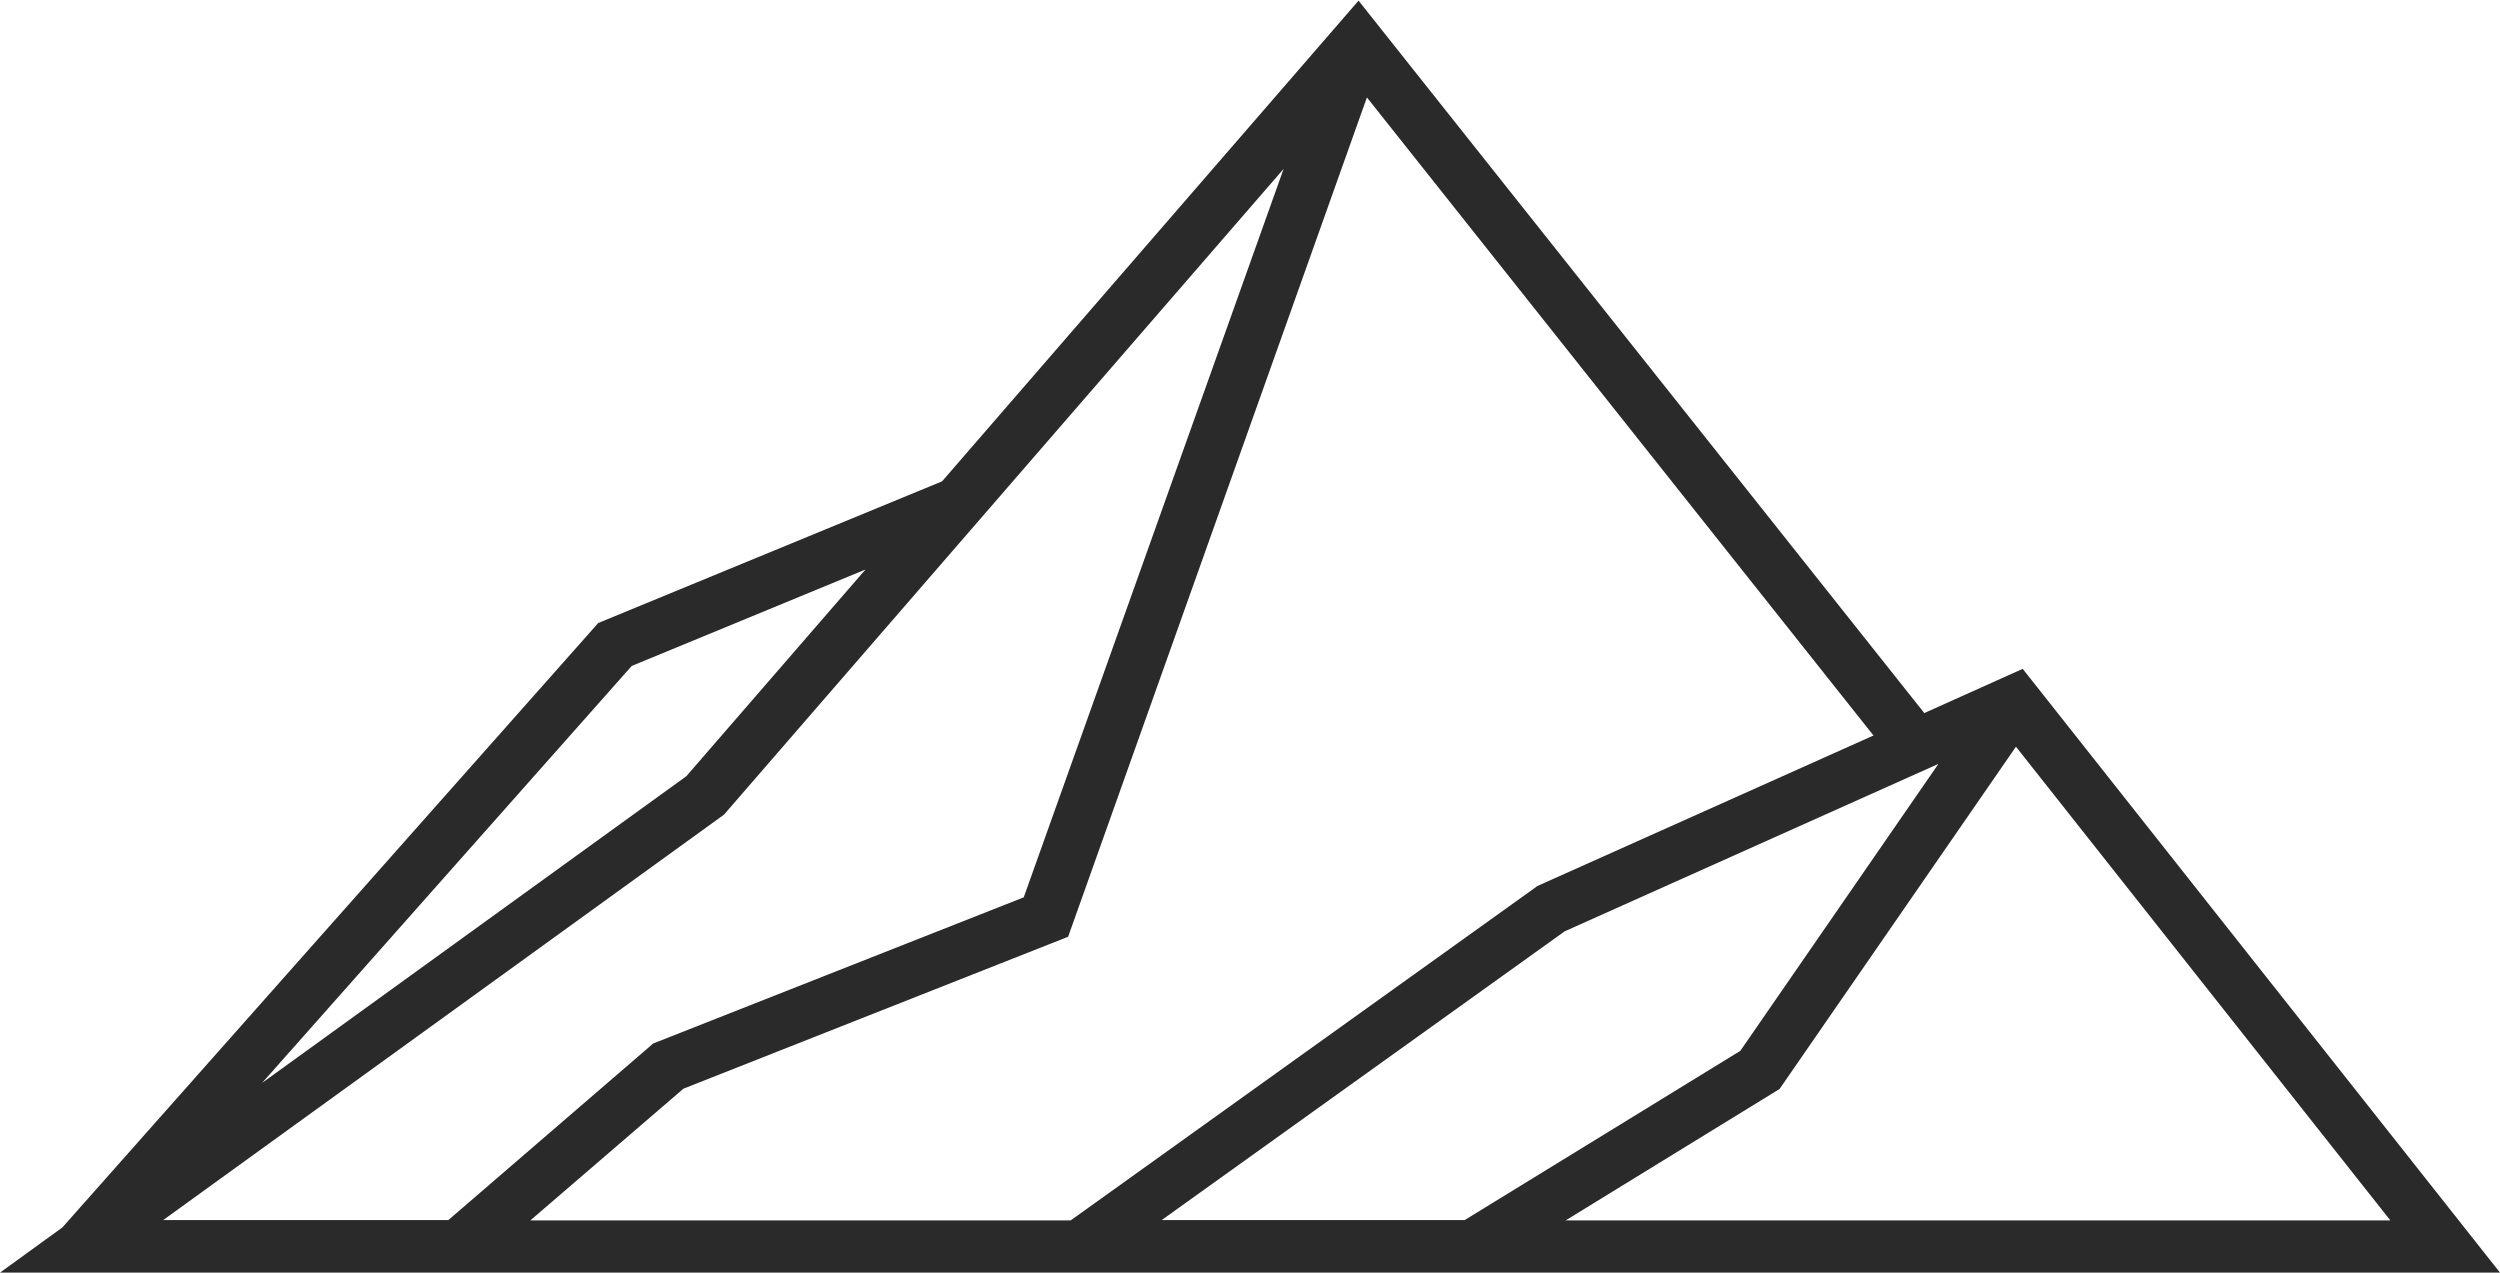 <svg width="2901" height="1477" viewBox="0 0 2901 1477" fill="none" xmlns="http://www.w3.org/2000/svg">
<path d="M2901 1476.75L2347.15 776.12L2232.95 827.44L1576.46 0.746L1093.15 558.569L694.18 722.941L72.404 1424.31L0 1476.75H2901ZM188.847 1416.13L840.107 945.327L1489.5 195.984L1187.94 1041.27L758 1210.85L520.262 1415.76H188.847V1416.13ZM1816.81 1416.13L2065 1263.66L2339.31 866.488L2773.73 1416.13H1816.81ZM2248.99 886.941L2019.47 1219.4L1699.62 1415.76H1348.05L1815.69 1080.69L2248.99 886.569V886.941ZM1782.85 1029L1242.43 1416.13H615.431L793.082 1263.29L1239.45 1087.01L1586.16 113.054L2173.98 853.472L1782.85 1028.63V1029ZM732.994 772.773L1004.32 660.837L796.441 900.701L304.17 1256.59L733.367 772.401L732.994 772.773Z" fill="#2A2A2A"/>
</svg>
